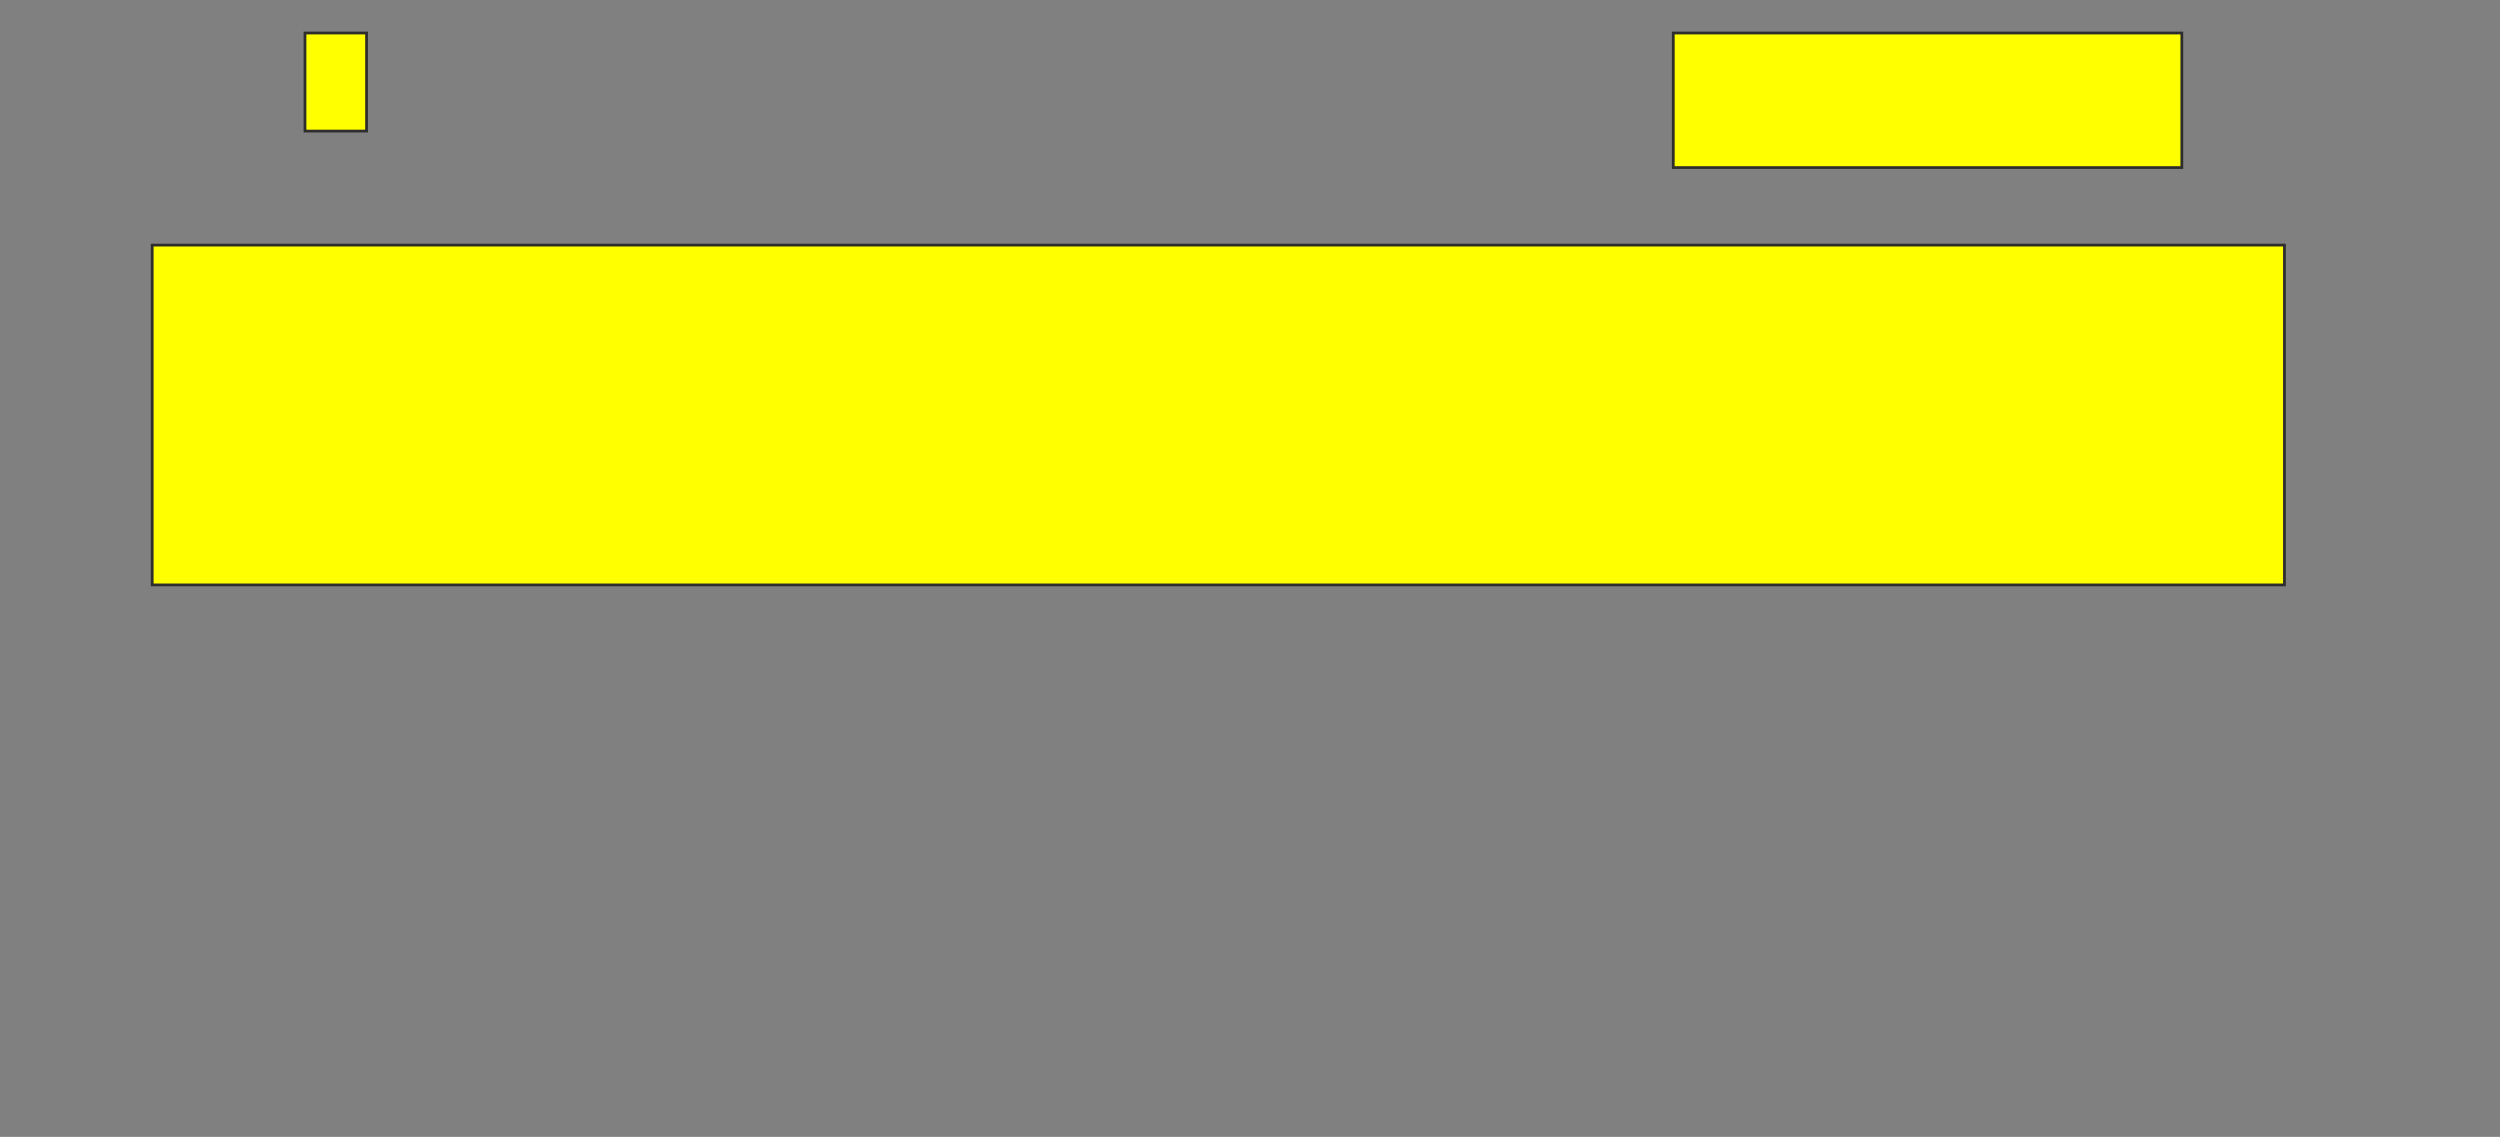 <svg xmlns="http://www.w3.org/2000/svg" width="906" height="412">
 <rect width="100%" height="100%" fill="#808080" stroke="none"/>
 <!-- Created with Image Occlusion Enhanced -->
 <g>
  <title>Labels</title>
 </g>
 <g>
  <title>Masks</title>
  <rect id="b36d2c9ce3064ae7a48e98beaa683fa5-oa-1" height="35.537" width="22.314" y="11.967" x="110.529" stroke="#2D2D2D" fill="#ffff00"/>
  <rect id="b36d2c9ce3064ae7a48e98beaa683fa5-oa-2" height="123.141" width="772.727" y="88.826" x="55.157" stroke="#2D2D2D" fill="#ffff00"/>
  <rect id="b36d2c9ce3064ae7a48e98beaa683fa5-oa-3" height="48.76" width="184.298" y="11.967" x="606.397" stroke="#2D2D2D" fill="#ffff00"/>
 </g>
</svg>